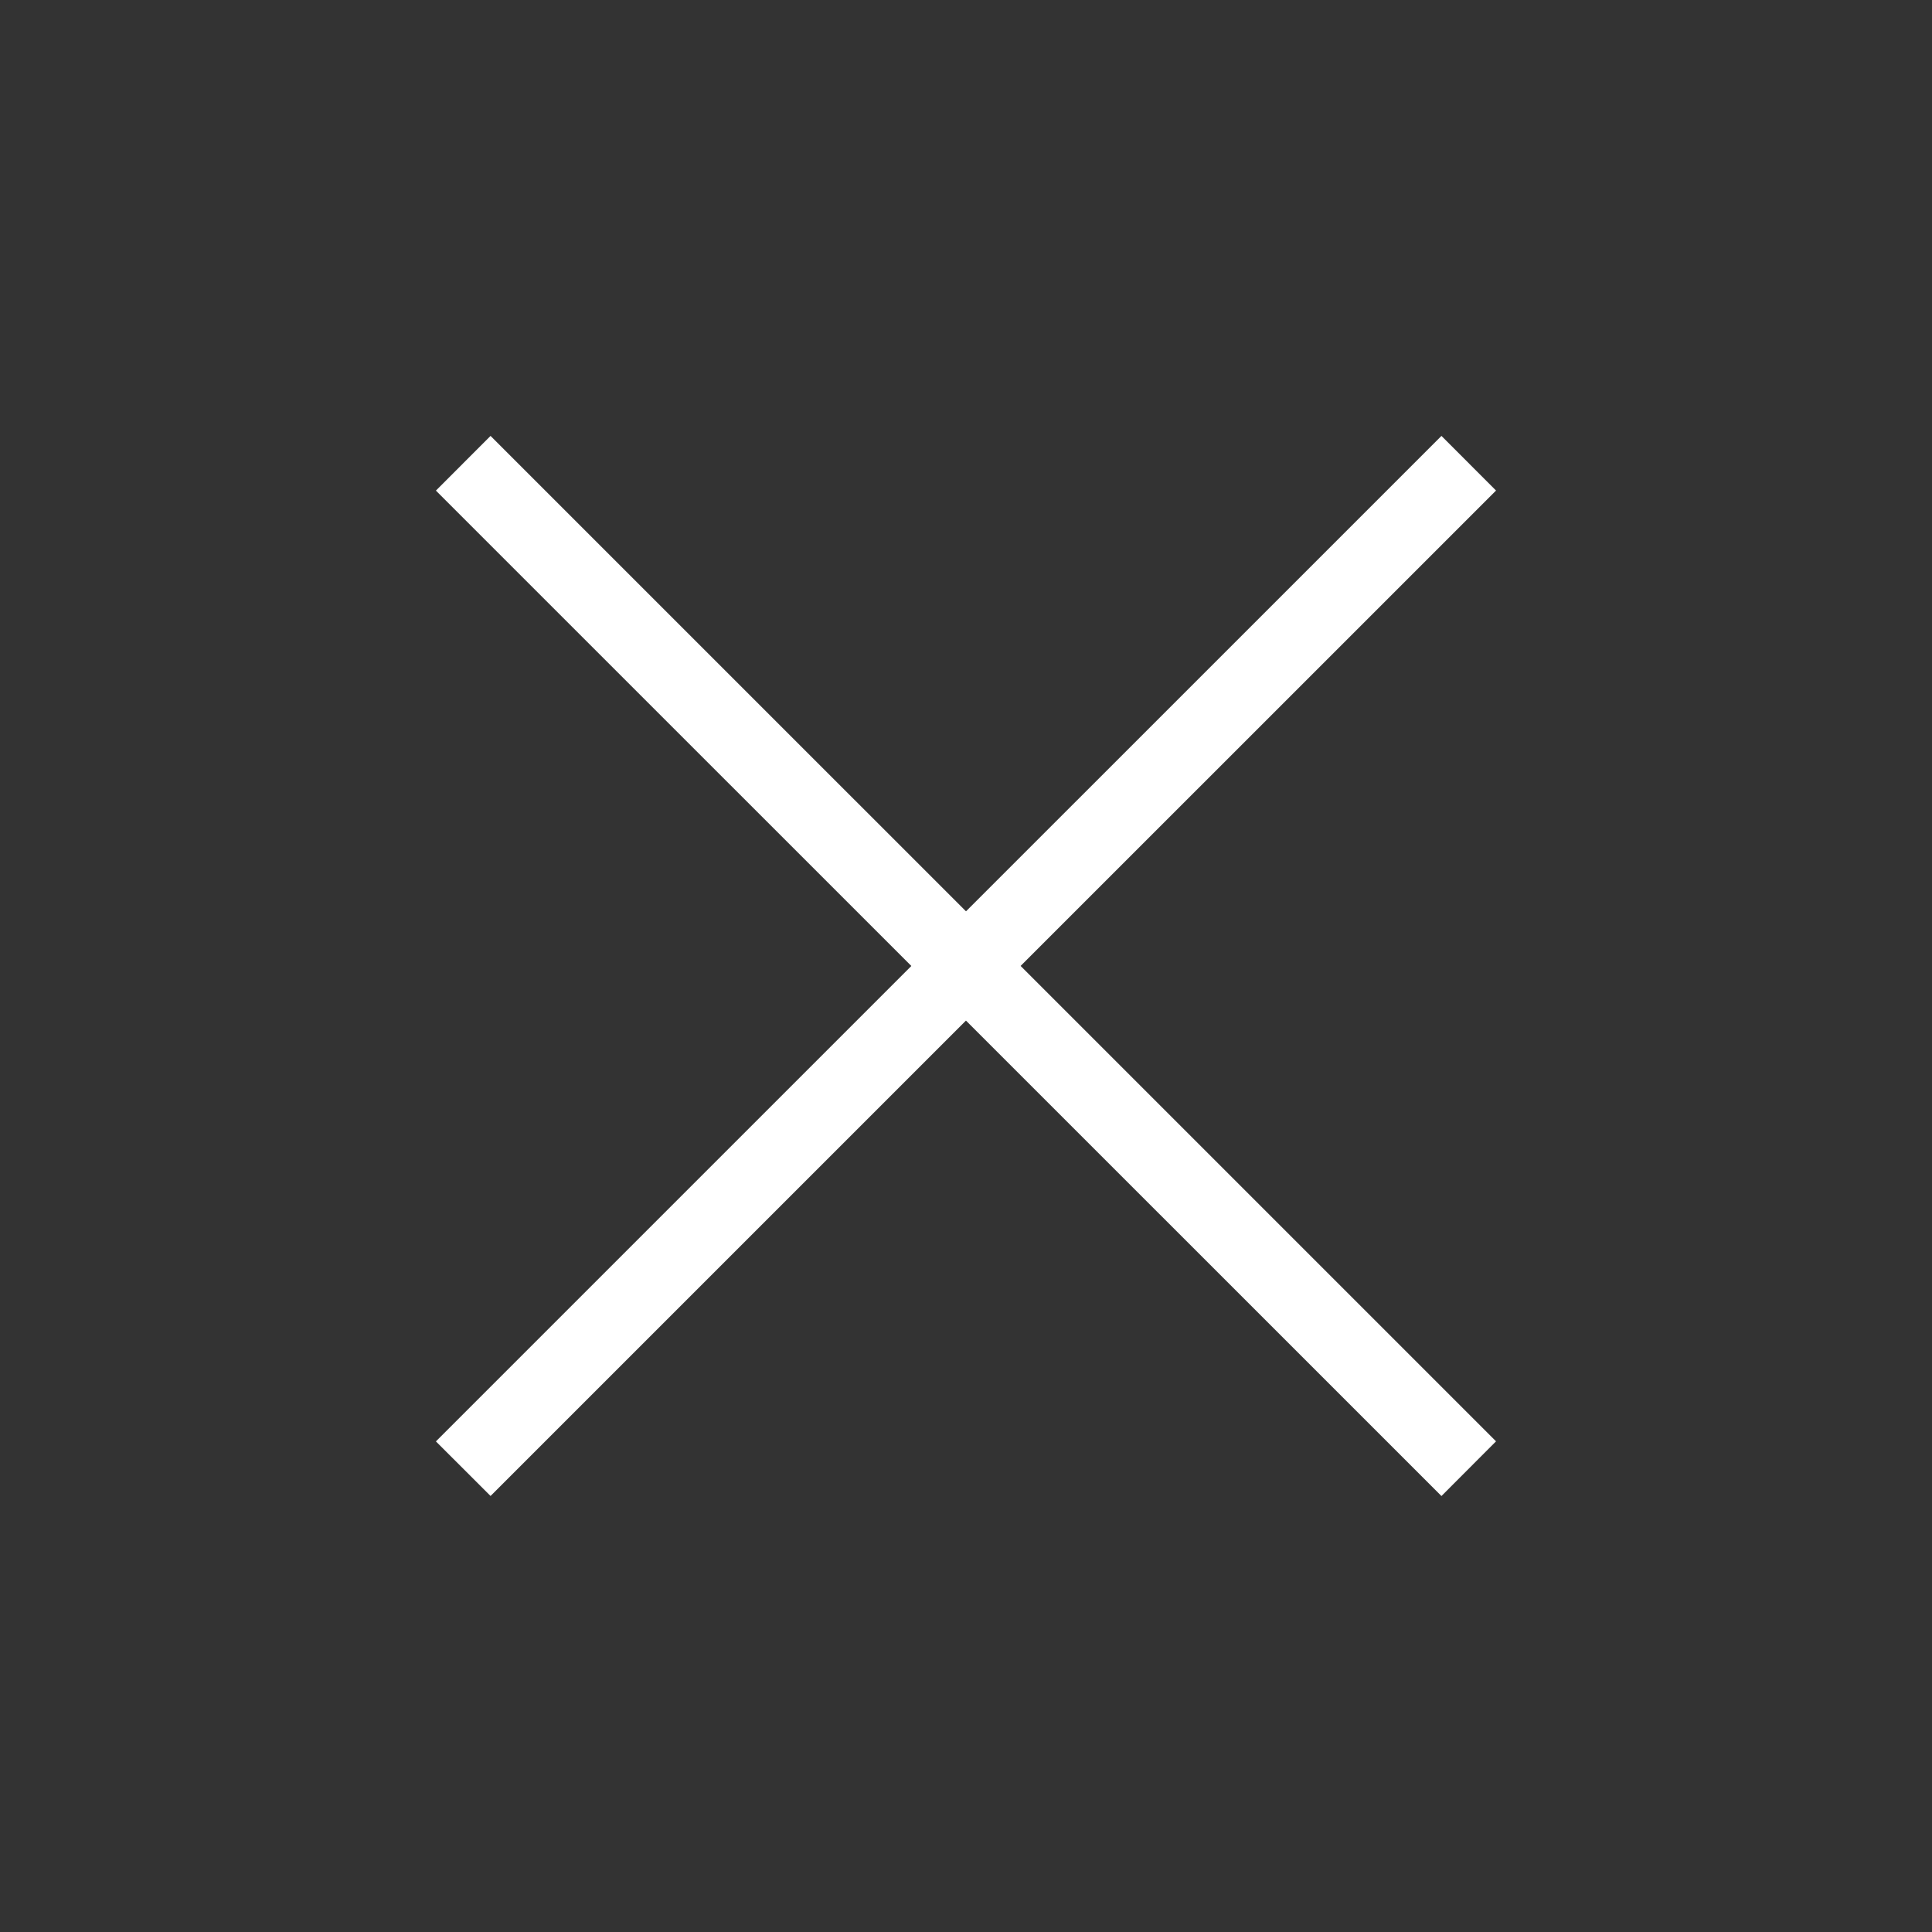<svg width="32" height="32" viewBox="0 0 32 32" fill="none" xmlns="http://www.w3.org/2000/svg">
<rect x="0" y="0" width="32" height="32" fill="#333333" stroke="none"/>
<path d="M23.875 7.22L24.779 8.125L8.125 24.778L7.22 23.874L23.875 7.22Z" fill="white"/>
<path d="M8.125 7.22L24.779 23.873L23.875 24.779L7.22 8.126L8.125 7.22Z" fill="white"/>
</svg>
